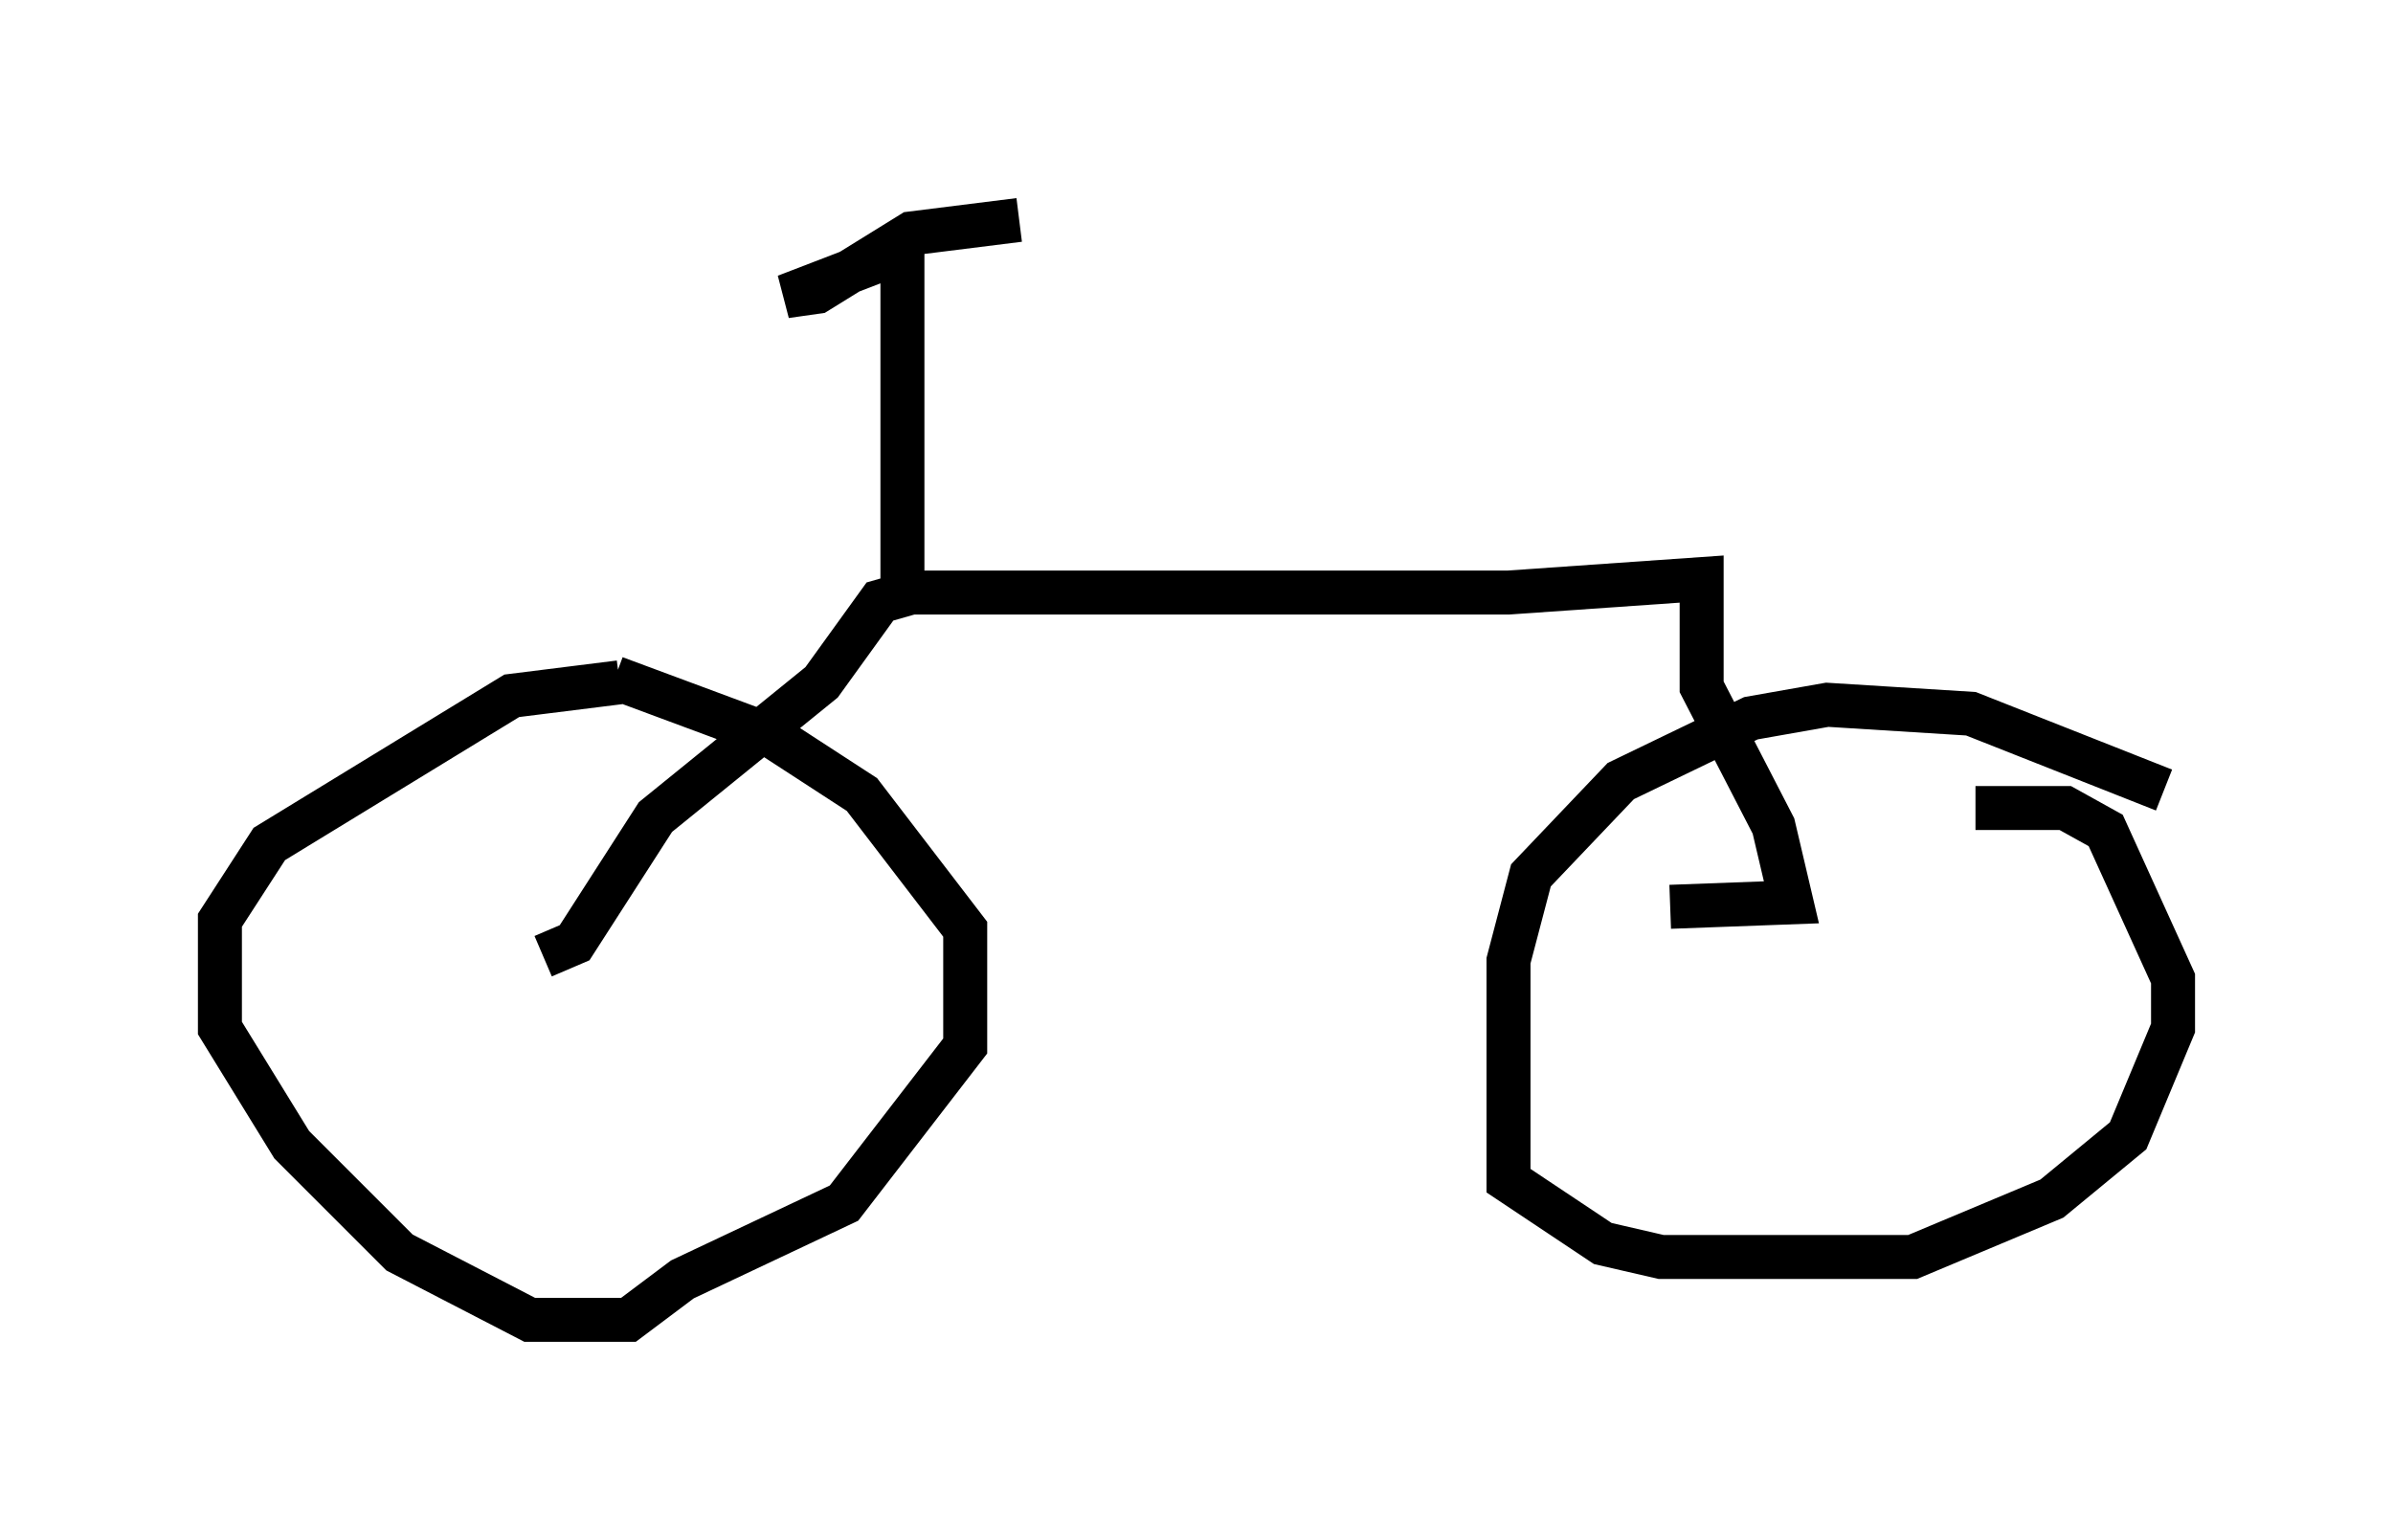 <?xml version="1.0" encoding="utf-8" ?>
<svg baseProfile="full" height="35.011" version="1.1" width="54.407" xmlns="http://www.w3.org/2000/svg" xmlns:ev="http://www.w3.org/2001/xml-events" xmlns:xlink="http://www.w3.org/1999/xlink"><defs /><rect fill="white" height="35.011" width="54.407" x="0" y="0" /><path d="M15.311, 15.923 m-1.225, -0.408 l-2.45, 0.306 -5.513, 3.369 l-1.123, 1.735 0.0, 2.45 l1.633, 2.654 2.45, 2.45 l2.96, 1.531 2.246, 0.0 l1.225, -0.919 3.675, -1.735 l2.756, -3.573 0.0, -2.654 l-2.348, -3.063 -2.042, -1.327 l-3.573, -1.327 m35.219, 2.552 l-4.39, -1.735 -3.267, -0.204 l-1.735, 0.306 -2.96, 1.429 l-2.042, 2.144 -0.51, 1.94 l0.0, 5.002 2.144, 1.429 l1.327, 0.306 5.717, 0.0 l3.165, -1.327 1.735, -1.429 l1.021, -2.45 0.0, -1.123 l-1.531, -3.369 -0.919, -0.51 l-2.042, 0.0 m-32.565, 3.369 l0.715, -0.306 1.838, -2.858 l3.777, -3.063 1.327, -1.838 l0.715, -0.204 13.577, 0.0 l4.39, -0.306 0.0, 2.45 l1.633, 3.165 0.408, 1.735 l-2.756, 0.102 m-17.456, -7.452 l0.0, -7.452 m0.0, 0.0 l-2.654, 1.021 0.715, -0.102 l2.144, -1.327 2.45, -0.306 " fill="none" stroke="black" stroke-width="1" /></svg>